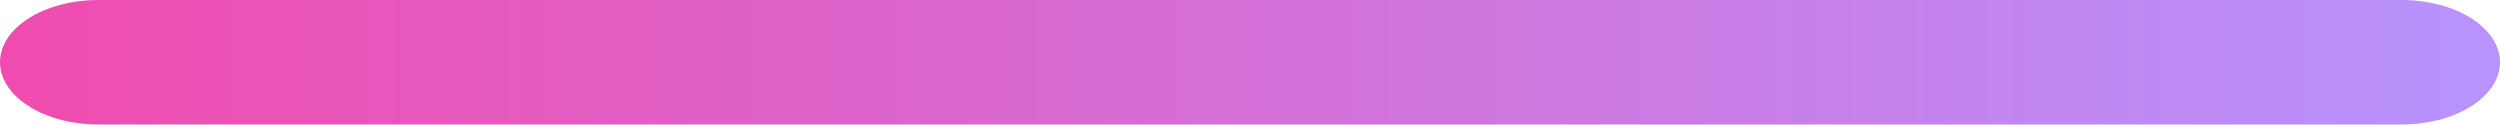 <?xml version="1.0" standalone="no"?><!-- Generator: Gravit.io --><svg xmlns="http://www.w3.org/2000/svg" xmlns:xlink="http://www.w3.org/1999/xlink" style="isolation:isolate" viewBox="132 196 100.4 5" width="100.4px" height="5px"><defs><linearGradient id="_lgradient_0" x1="0" y1="0.5" x2="1" y2="0.5"><stop offset="0.435%" style="stop-color:rgba(235,0,141,0.7)"/><stop offset="100%" style="stop-color:rgba(153,102,255,0.7)"/></linearGradient></defs><path d="M 135.951 196 L 228.449 196 C 230.63 196 232.4 197.12 232.4 198.5 L 232.4 198.5 C 232.4 199.88 230.63 201 228.449 201 L 135.951 201 C 133.77 201 132 199.88 132 198.5 L 132 198.5 C 132 197.12 133.77 196 135.951 196 Z" style="stroke:none;fill:url(#_lgradient_0);stroke-miterlimit:10;"/></svg>